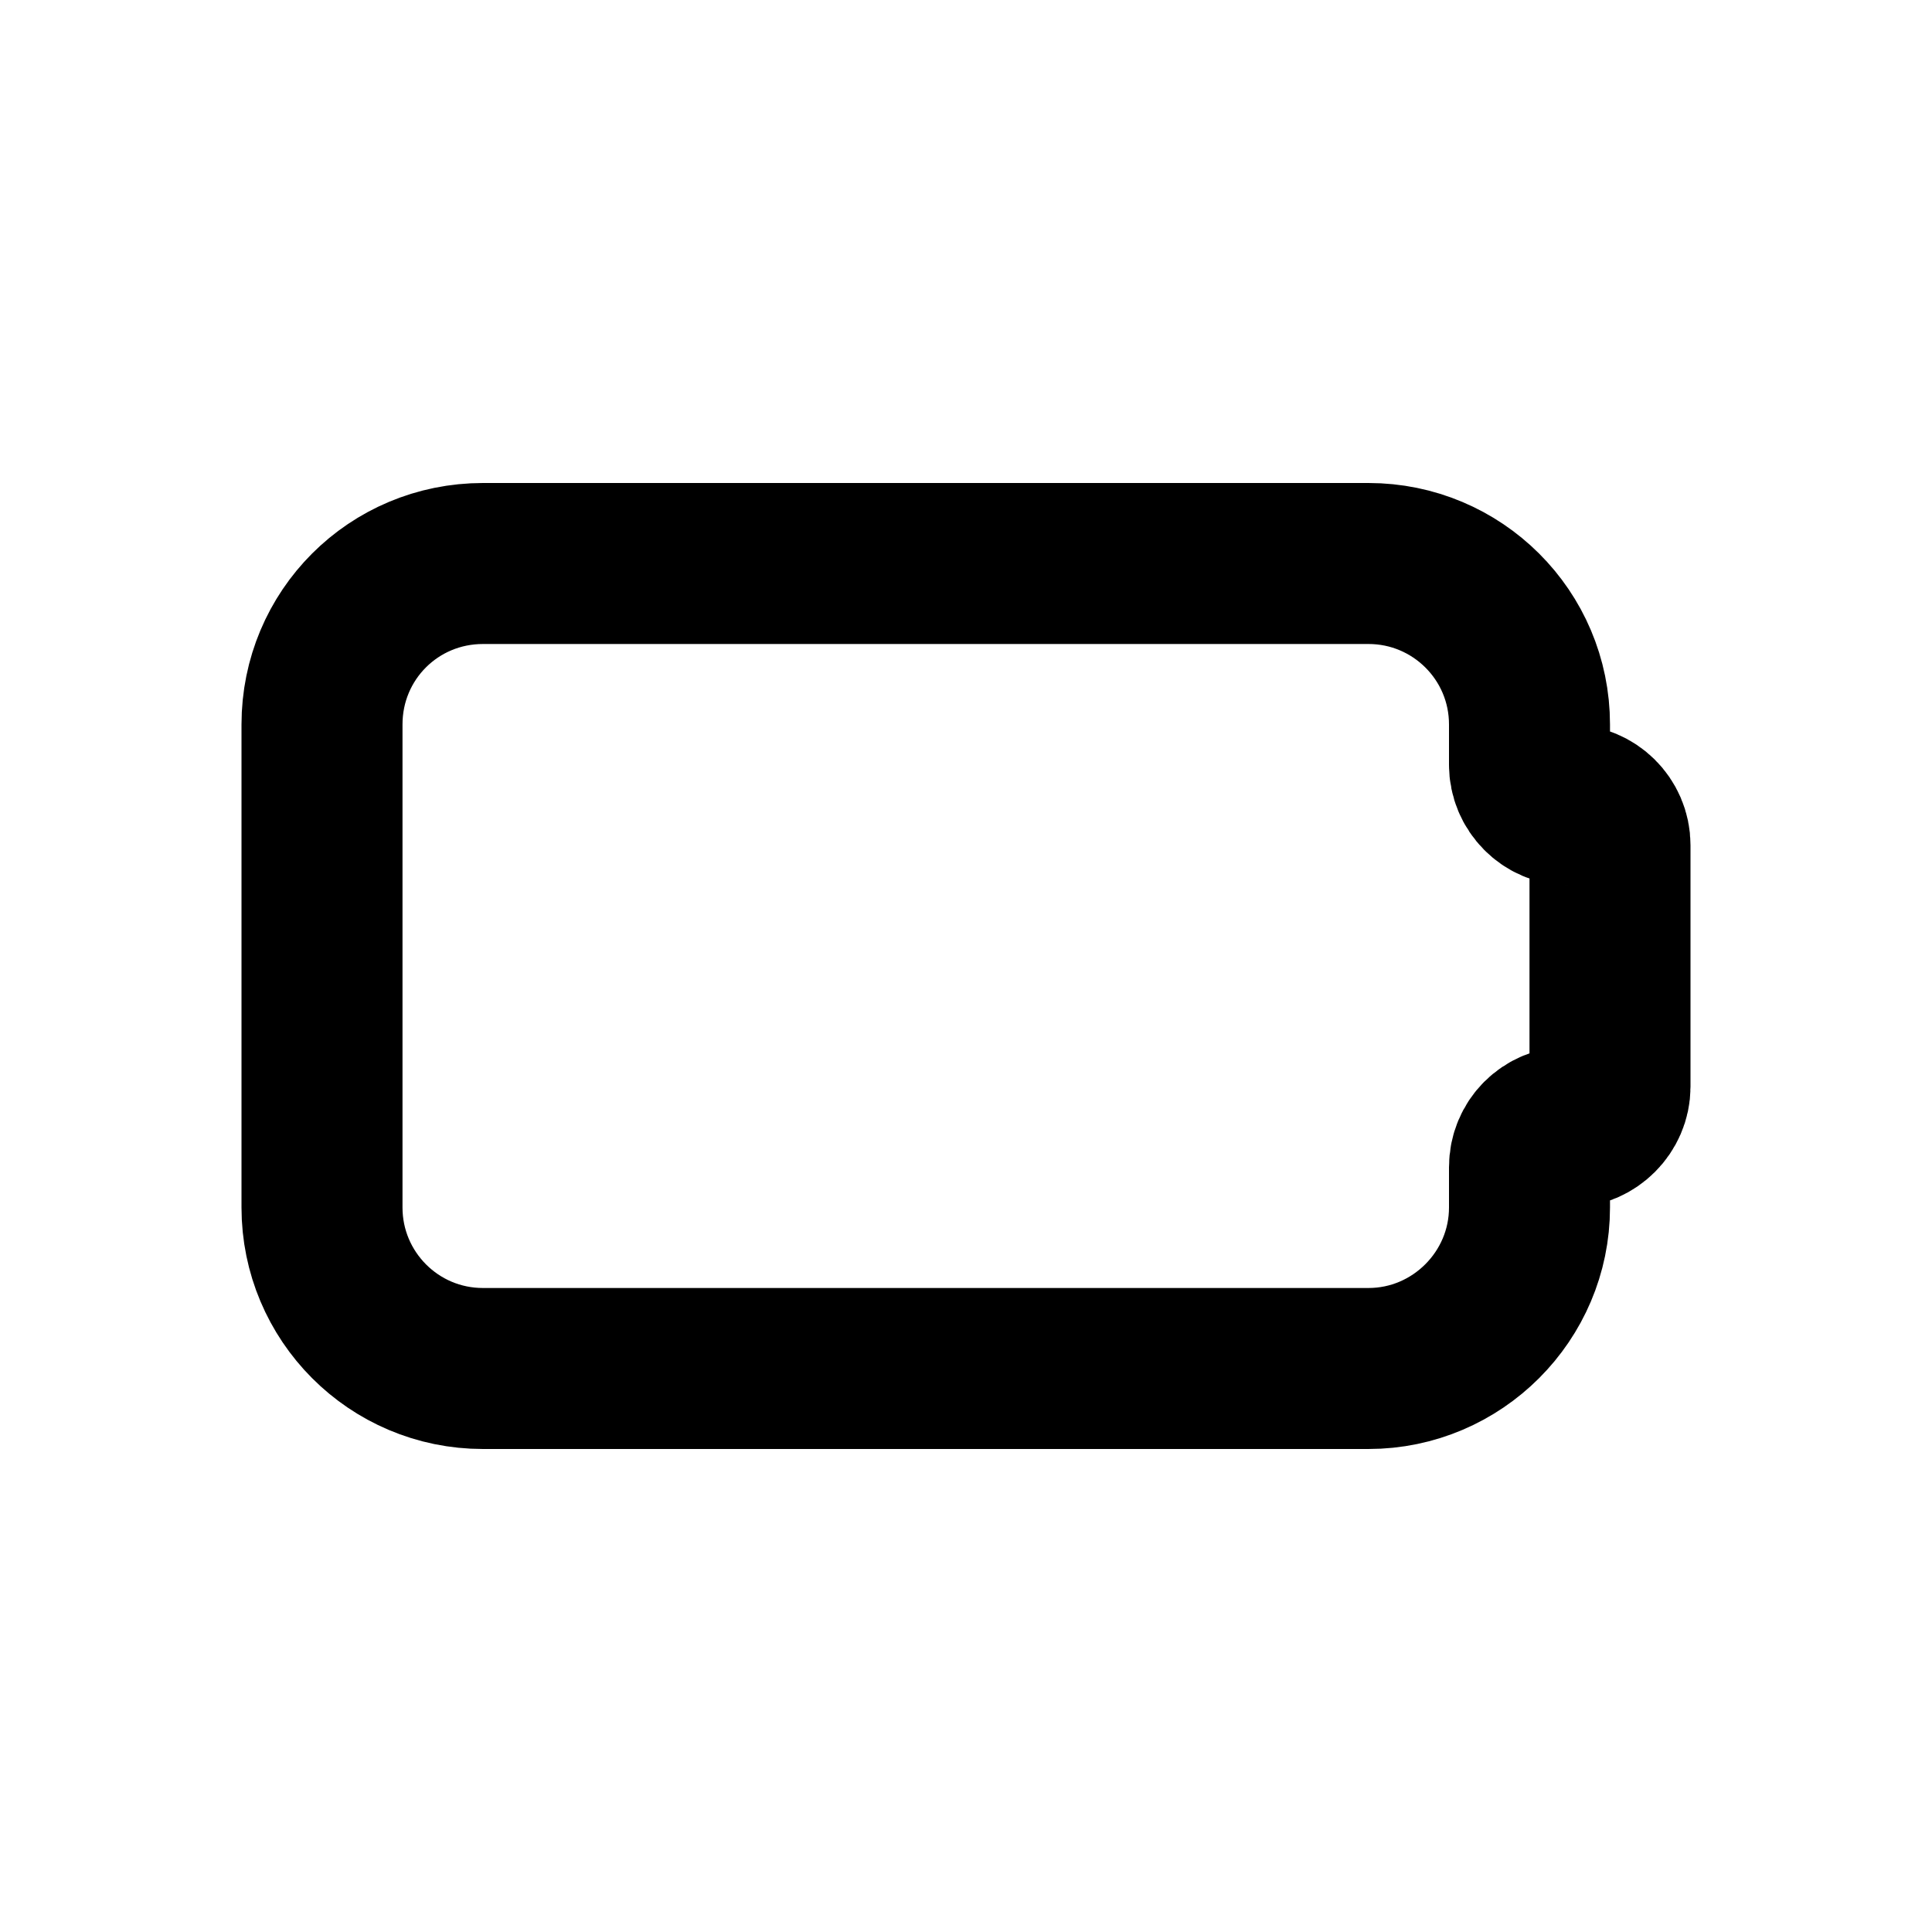 <svg viewBox="0 0 24 24" xmlns="http://www.w3.org/2000/svg"><g fill="none"><path d="M0 0h24v24H0Z"/><path fill="none" stroke="#000" stroke-linecap="round" stroke-linejoin="round" stroke-width="2" d="M6 7h11v0c1.1 0 2 .89 2 2v.5 0c0 .27.22.5.5.5v0c.27 0 .5.22.5.5v3 0c0 .27-.23.5-.5.5v0c-.28 0-.5.22-.5.5v.5 0c0 1.1-.9 2-2 2H6v0c-1.11 0-2-.9-2-2V9v0c0-1.11.89-2 2-2"/></g></svg>